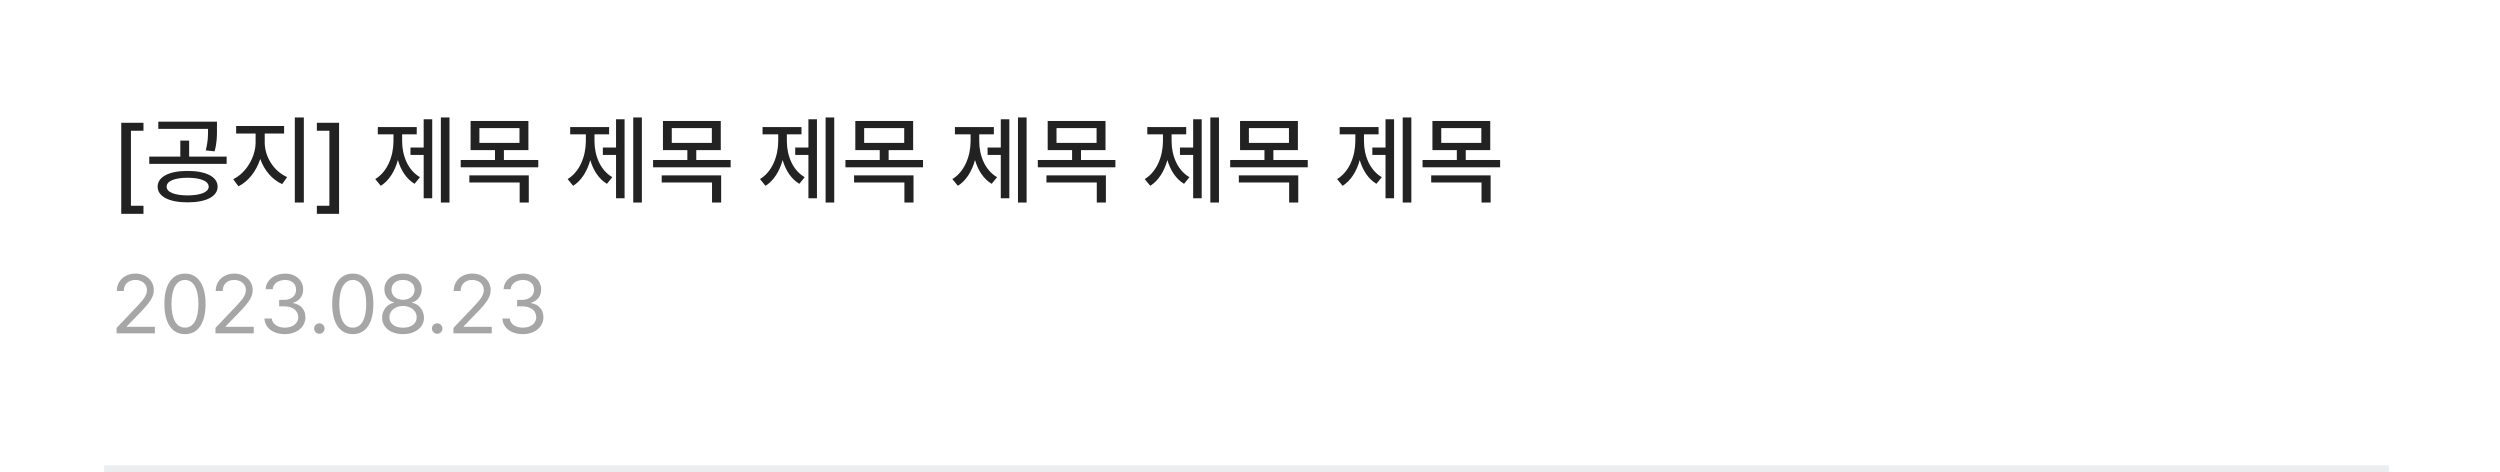 <svg width="360" height="68" viewBox="0 0 360 68" fill="none" xmlns="http://www.w3.org/2000/svg">
<rect width="360" height="68" fill="white"/>
<path d="M17.461 30.791V17.68H20.66V18.828H18.855V29.629H20.66V30.791H17.461Z" fill="#222222"/>
<path d="M27.005 24.611C29.657 24.611 31.332 25.452 31.338 26.881C31.332 28.303 29.657 29.144 27.005 29.137C24.38 29.144 22.698 28.303 22.698 26.881C22.698 25.452 24.38 24.611 27.005 24.611ZM21.495 23.6V22.547H25.965V20.25H27.237V22.547H32.637V23.6H21.495ZM22.794 18.555V17.516H31.243V18.541C31.25 19.519 31.25 20.53 30.901 21.795L29.63 21.658C29.958 20.407 29.958 19.505 29.958 18.555H22.794ZM23.997 26.881C23.983 27.674 25.152 28.132 27.005 28.139C28.878 28.132 30.04 27.674 30.053 26.881C30.04 26.074 28.878 25.602 27.005 25.596C25.152 25.602 23.983 26.074 23.997 26.881Z" fill="#222222"/>
<path d="M38.12 20.523C38.114 22.574 39.46 24.693 41.347 25.5L40.636 26.512C39.194 25.876 38.045 24.523 37.478 22.889C36.91 24.639 35.762 26.129 34.333 26.826L33.581 25.801C35.427 24.933 36.794 22.636 36.808 20.523V19.225H34.005V18.145H40.91V19.225H38.12V20.523ZM42.454 29.164V16.914H43.753V29.164H42.454Z" fill="#222222"/>
<path d="M48.826 30.791H45.627V29.629H47.432V18.828H45.627V17.68H48.826V30.791Z" fill="#222222"/>
<path d="M64.728 16.914V29.164H63.484V16.914H64.728ZM54.036 25.787C55.773 24.741 56.655 22.513 56.661 20.332V19.348H54.406V18.295H60.011V19.348H57.906V20.332C57.906 22.424 58.753 24.523 60.476 25.514L59.697 26.471C58.528 25.773 57.728 24.523 57.297 23.046C56.86 24.645 56.026 26.013 54.83 26.758L54.036 25.787ZM59.109 22.314V21.248H61.009V17.174H62.24V28.549H61.009V22.314H59.109Z" fill="#222222"/>
<path d="M76.09 17.42V21.617H72.562V23.039H77.512V24.092H66.342V23.039H71.277V21.617H67.764V17.42H76.09ZM67.586 26.279V25.254H76.145V29.164H74.832V26.279H67.586ZM69.035 20.578H74.805V18.445H69.035V20.578Z" fill="#222222"/>
<path d="M92.429 16.914V29.164H91.185V16.914H92.429ZM81.738 25.787C83.474 24.741 84.356 22.513 84.363 20.332V19.348H82.107V18.295H87.712V19.348H85.607V20.332C85.607 22.424 86.454 24.523 88.177 25.514L87.398 26.471C86.229 25.773 85.429 24.523 84.998 23.046C84.561 24.645 83.727 26.013 82.531 26.758L81.738 25.787ZM86.81 22.314V21.248H88.71V17.174H89.941V28.549H88.71V22.314H86.81Z" fill="#222222"/>
<path d="M103.791 17.42V21.617H100.264V23.039H105.213V24.092H94.043V23.039H98.979V21.617H95.465V17.42H103.791ZM95.287 26.279V25.254H103.846V29.164H102.533V26.279H95.287ZM96.736 20.578H102.506V18.445H96.736V20.578Z" fill="#222222"/>
<path d="M120.13 16.914V29.164H118.886V16.914H120.13ZM109.439 25.787C111.175 24.741 112.057 22.513 112.064 20.332V19.348H109.808V18.295H115.413V19.348H113.308V20.332C113.308 22.424 114.156 24.523 115.878 25.514L115.099 26.471C113.93 25.773 113.13 24.523 112.7 23.046C112.262 24.645 111.428 26.013 110.232 26.758L109.439 25.787ZM114.511 22.314V21.248H116.412V17.174H117.642V28.549H116.412V22.314H114.511Z" fill="#222222"/>
<path d="M131.492 17.42V21.617H127.965V23.039H132.914V24.092H121.744V23.039H126.68V21.617H123.166V17.42H131.492ZM122.988 26.279V25.254H131.547V29.164H130.234V26.279H122.988ZM124.438 20.578H130.207V18.445H124.438V20.578Z" fill="#222222"/>
<path d="M147.831 16.914V29.164H146.587V16.914H147.831ZM137.14 25.787C138.876 24.741 139.758 22.513 139.765 20.332V19.348H137.509V18.295H143.115V19.348H141.009V20.332C141.009 22.424 141.857 24.523 143.579 25.514L142.8 26.471C141.631 25.773 140.831 24.523 140.401 23.046C139.963 24.645 139.129 26.013 137.933 26.758L137.14 25.787ZM142.212 22.314V21.248H144.113V17.174H145.343V28.549H144.113V22.314H142.212Z" fill="#222222"/>
<path d="M159.193 17.42V21.617H155.666V23.039H160.615V24.092H149.445V23.039H154.381V21.617H150.867V17.42H159.193ZM150.69 26.279V25.254H159.248V29.164H157.936V26.279H150.69ZM152.139 20.578H157.908V18.445H152.139V20.578Z" fill="#222222"/>
<path d="M175.533 16.914V29.164H174.288V16.914H175.533ZM164.841 25.787C166.578 24.741 167.459 22.513 167.466 20.332V19.348H165.21V18.295H170.816V19.348H168.71V20.332C168.71 22.424 169.558 24.523 171.281 25.514L170.501 26.471C169.332 25.773 168.533 24.523 168.102 23.046C167.664 24.645 166.83 26.013 165.634 26.758L164.841 25.787ZM169.913 22.314V21.248H171.814V17.174H173.044V28.549H171.814V22.314H169.913Z" fill="#222222"/>
<path d="M186.895 17.42V21.617H183.367V23.039H188.316V24.092H177.147V23.039H182.082V21.617H178.568V17.42H186.895ZM178.391 26.279V25.254H186.949V29.164H185.637V26.279H178.391ZM179.84 20.578H185.609V18.445H179.84V20.578Z" fill="#222222"/>
<path d="M203.234 16.914V29.164H201.99V16.914H203.234ZM192.542 25.787C194.279 24.741 195.161 22.513 195.167 20.332V19.348H192.912V18.295H198.517V19.348H196.412V20.332C196.412 22.424 197.259 24.523 198.982 25.514L198.203 26.471C197.034 25.773 196.234 24.523 195.803 23.046C195.366 24.645 194.532 26.013 193.335 26.758L192.542 25.787ZM197.615 22.314V21.248H199.515V17.174H200.746V28.549H199.515V22.314H197.615Z" fill="#222222"/>
<path d="M214.596 17.42V21.617H211.068V23.039H216.018V24.092H204.848V23.039H209.783V21.617H206.27V17.42H214.596ZM206.092 26.279V25.254H214.65V29.164H213.338V26.279H206.092ZM207.541 20.578H213.311V18.445H207.541V20.578Z" fill="#222222"/>
<path d="M16.793 48L16.781 47.227L19.676 44.18C20.678 43.113 21.158 42.539 21.164 41.754C21.158 40.881 20.432 40.318 19.477 40.312C18.463 40.318 17.83 40.957 17.824 41.906H16.828C16.816 40.406 17.977 39.398 19.512 39.398C21.053 39.398 22.143 40.435 22.148 41.754C22.143 42.703 21.703 43.441 20.203 44.988L18.258 46.992V47.062H22.301V48H16.793Z" fill="#222222" fill-opacity="0.4"/>
<path d="M26.637 48.117C24.756 48.117 23.667 46.535 23.672 43.758C23.667 41.004 24.768 39.398 26.637 39.398C28.501 39.398 29.602 41.004 29.602 43.758C29.602 46.535 28.518 48.117 26.637 48.117ZM24.692 43.758C24.698 45.955 25.407 47.18 26.637 47.18C27.862 47.18 28.577 45.955 28.571 43.758C28.577 41.56 27.856 40.318 26.637 40.312C25.419 40.318 24.698 41.56 24.692 43.758Z" fill="#222222" fill-opacity="0.4"/>
<path d="M31.032 48L31.021 47.227L33.915 44.18C34.917 43.113 35.398 42.539 35.404 41.754C35.398 40.881 34.671 40.318 33.716 40.312C32.702 40.318 32.069 40.957 32.064 41.906H31.067C31.056 40.406 32.216 39.398 33.751 39.398C35.292 39.398 36.382 40.435 36.388 41.754C36.382 42.703 35.943 43.441 34.443 44.988L32.497 46.992V47.062H36.54V48H31.032Z" fill="#222222" fill-opacity="0.4"/>
<path d="M41.029 48.117C39.342 48.117 38.129 47.215 38.076 45.867H39.142C39.201 46.676 40.004 47.18 41.017 47.18C42.136 47.18 42.945 46.576 42.951 45.691C42.945 44.766 42.207 44.115 40.888 44.109H40.197V43.184H40.888C41.92 43.184 42.64 42.603 42.635 41.73C42.64 40.881 42.019 40.318 41.053 40.312C40.144 40.318 39.318 40.816 39.271 41.648H38.252C38.304 40.301 39.558 39.398 41.064 39.398C42.681 39.398 43.666 40.459 43.654 41.672C43.666 42.639 43.103 43.342 42.213 43.594V43.652C43.32 43.822 43.988 44.613 43.982 45.691C43.988 47.086 42.722 48.117 41.029 48.117Z" fill="#222222" fill-opacity="0.4"/>
<path d="M45.987 48.07C45.577 48.065 45.225 47.725 45.237 47.309C45.225 46.898 45.577 46.559 45.987 46.559C46.403 46.559 46.742 46.898 46.737 47.309C46.742 47.725 46.403 48.065 45.987 48.07Z" fill="#222222" fill-opacity="0.4"/>
<path d="M50.804 48.117C48.923 48.117 47.833 46.535 47.839 43.758C47.833 41.004 48.934 39.398 50.804 39.398C52.667 39.398 53.768 41.004 53.768 43.758C53.768 46.535 52.684 48.117 50.804 48.117ZM48.858 43.758C48.864 45.955 49.573 47.18 50.804 47.18C52.028 47.18 52.743 45.955 52.737 43.758C52.743 41.56 52.022 40.318 50.804 40.312C49.585 40.318 48.864 41.56 48.858 43.758Z" fill="#222222" fill-opacity="0.4"/>
<path d="M58.035 48.117C56.248 48.117 55.017 47.127 55.023 45.75C55.017 44.654 55.779 43.746 56.746 43.594V43.547C55.902 43.353 55.345 42.574 55.351 41.648C55.345 40.353 56.482 39.398 58.035 39.398C59.581 39.398 60.718 40.353 60.73 41.648C60.718 42.574 60.156 43.353 59.324 43.547V43.594C60.285 43.746 61.046 44.654 61.058 45.75C61.046 47.127 59.804 48.117 58.035 48.117ZM56.078 45.691C56.06 46.582 56.816 47.185 58.035 47.191C59.248 47.185 60.003 46.582 60.003 45.691C60.003 44.754 59.177 44.062 58.035 44.062C56.898 44.062 56.06 44.754 56.078 45.691ZM56.371 41.73C56.376 42.586 57.062 43.166 58.035 43.172C59.001 43.166 59.699 42.586 59.699 41.73C59.699 40.881 59.025 40.307 58.035 40.312C57.027 40.307 56.376 40.881 56.371 41.73Z" fill="#222222" fill-opacity="0.4"/>
<path d="M62.957 48.07C62.547 48.065 62.195 47.725 62.207 47.309C62.195 46.898 62.547 46.559 62.957 46.559C63.373 46.559 63.713 46.898 63.707 47.309C63.713 47.725 63.373 48.065 62.957 48.07Z" fill="#222222" fill-opacity="0.4"/>
<path d="M65.301 48L65.29 47.227L68.184 44.18C69.186 43.113 69.667 42.539 69.672 41.754C69.667 40.881 68.94 40.318 67.985 40.312C66.971 40.318 66.338 40.957 66.333 41.906H65.337C65.325 40.406 66.485 39.398 68.02 39.398C69.561 39.398 70.651 40.435 70.657 41.754C70.651 42.703 70.212 43.441 68.712 44.988L66.766 46.992V47.062H70.809V48H65.301Z" fill="#222222" fill-opacity="0.4"/>
<path d="M75.298 48.117C73.611 48.117 72.398 47.215 72.345 45.867H73.411C73.47 46.676 74.273 47.18 75.286 47.18C76.406 47.18 77.214 46.576 77.22 45.691C77.214 44.766 76.476 44.115 75.157 44.109H74.466V43.184H75.157C76.189 43.184 76.909 42.603 76.903 41.73C76.909 40.881 76.288 40.318 75.322 40.312C74.413 40.318 73.587 40.816 73.54 41.648H72.521C72.573 40.301 73.827 39.398 75.333 39.398C76.95 39.398 77.935 40.459 77.923 41.672C77.935 42.639 77.372 43.342 76.482 43.594V43.652C77.589 43.822 78.257 44.613 78.251 45.691C78.257 47.086 76.991 48.117 75.298 48.117Z" fill="#222222" fill-opacity="0.4"/>
<path fill-rule="evenodd" clip-rule="evenodd" d="M344 68H15V67H344V68Z" fill="#A4A8AF" fill-opacity="0.2"/>
</svg>
